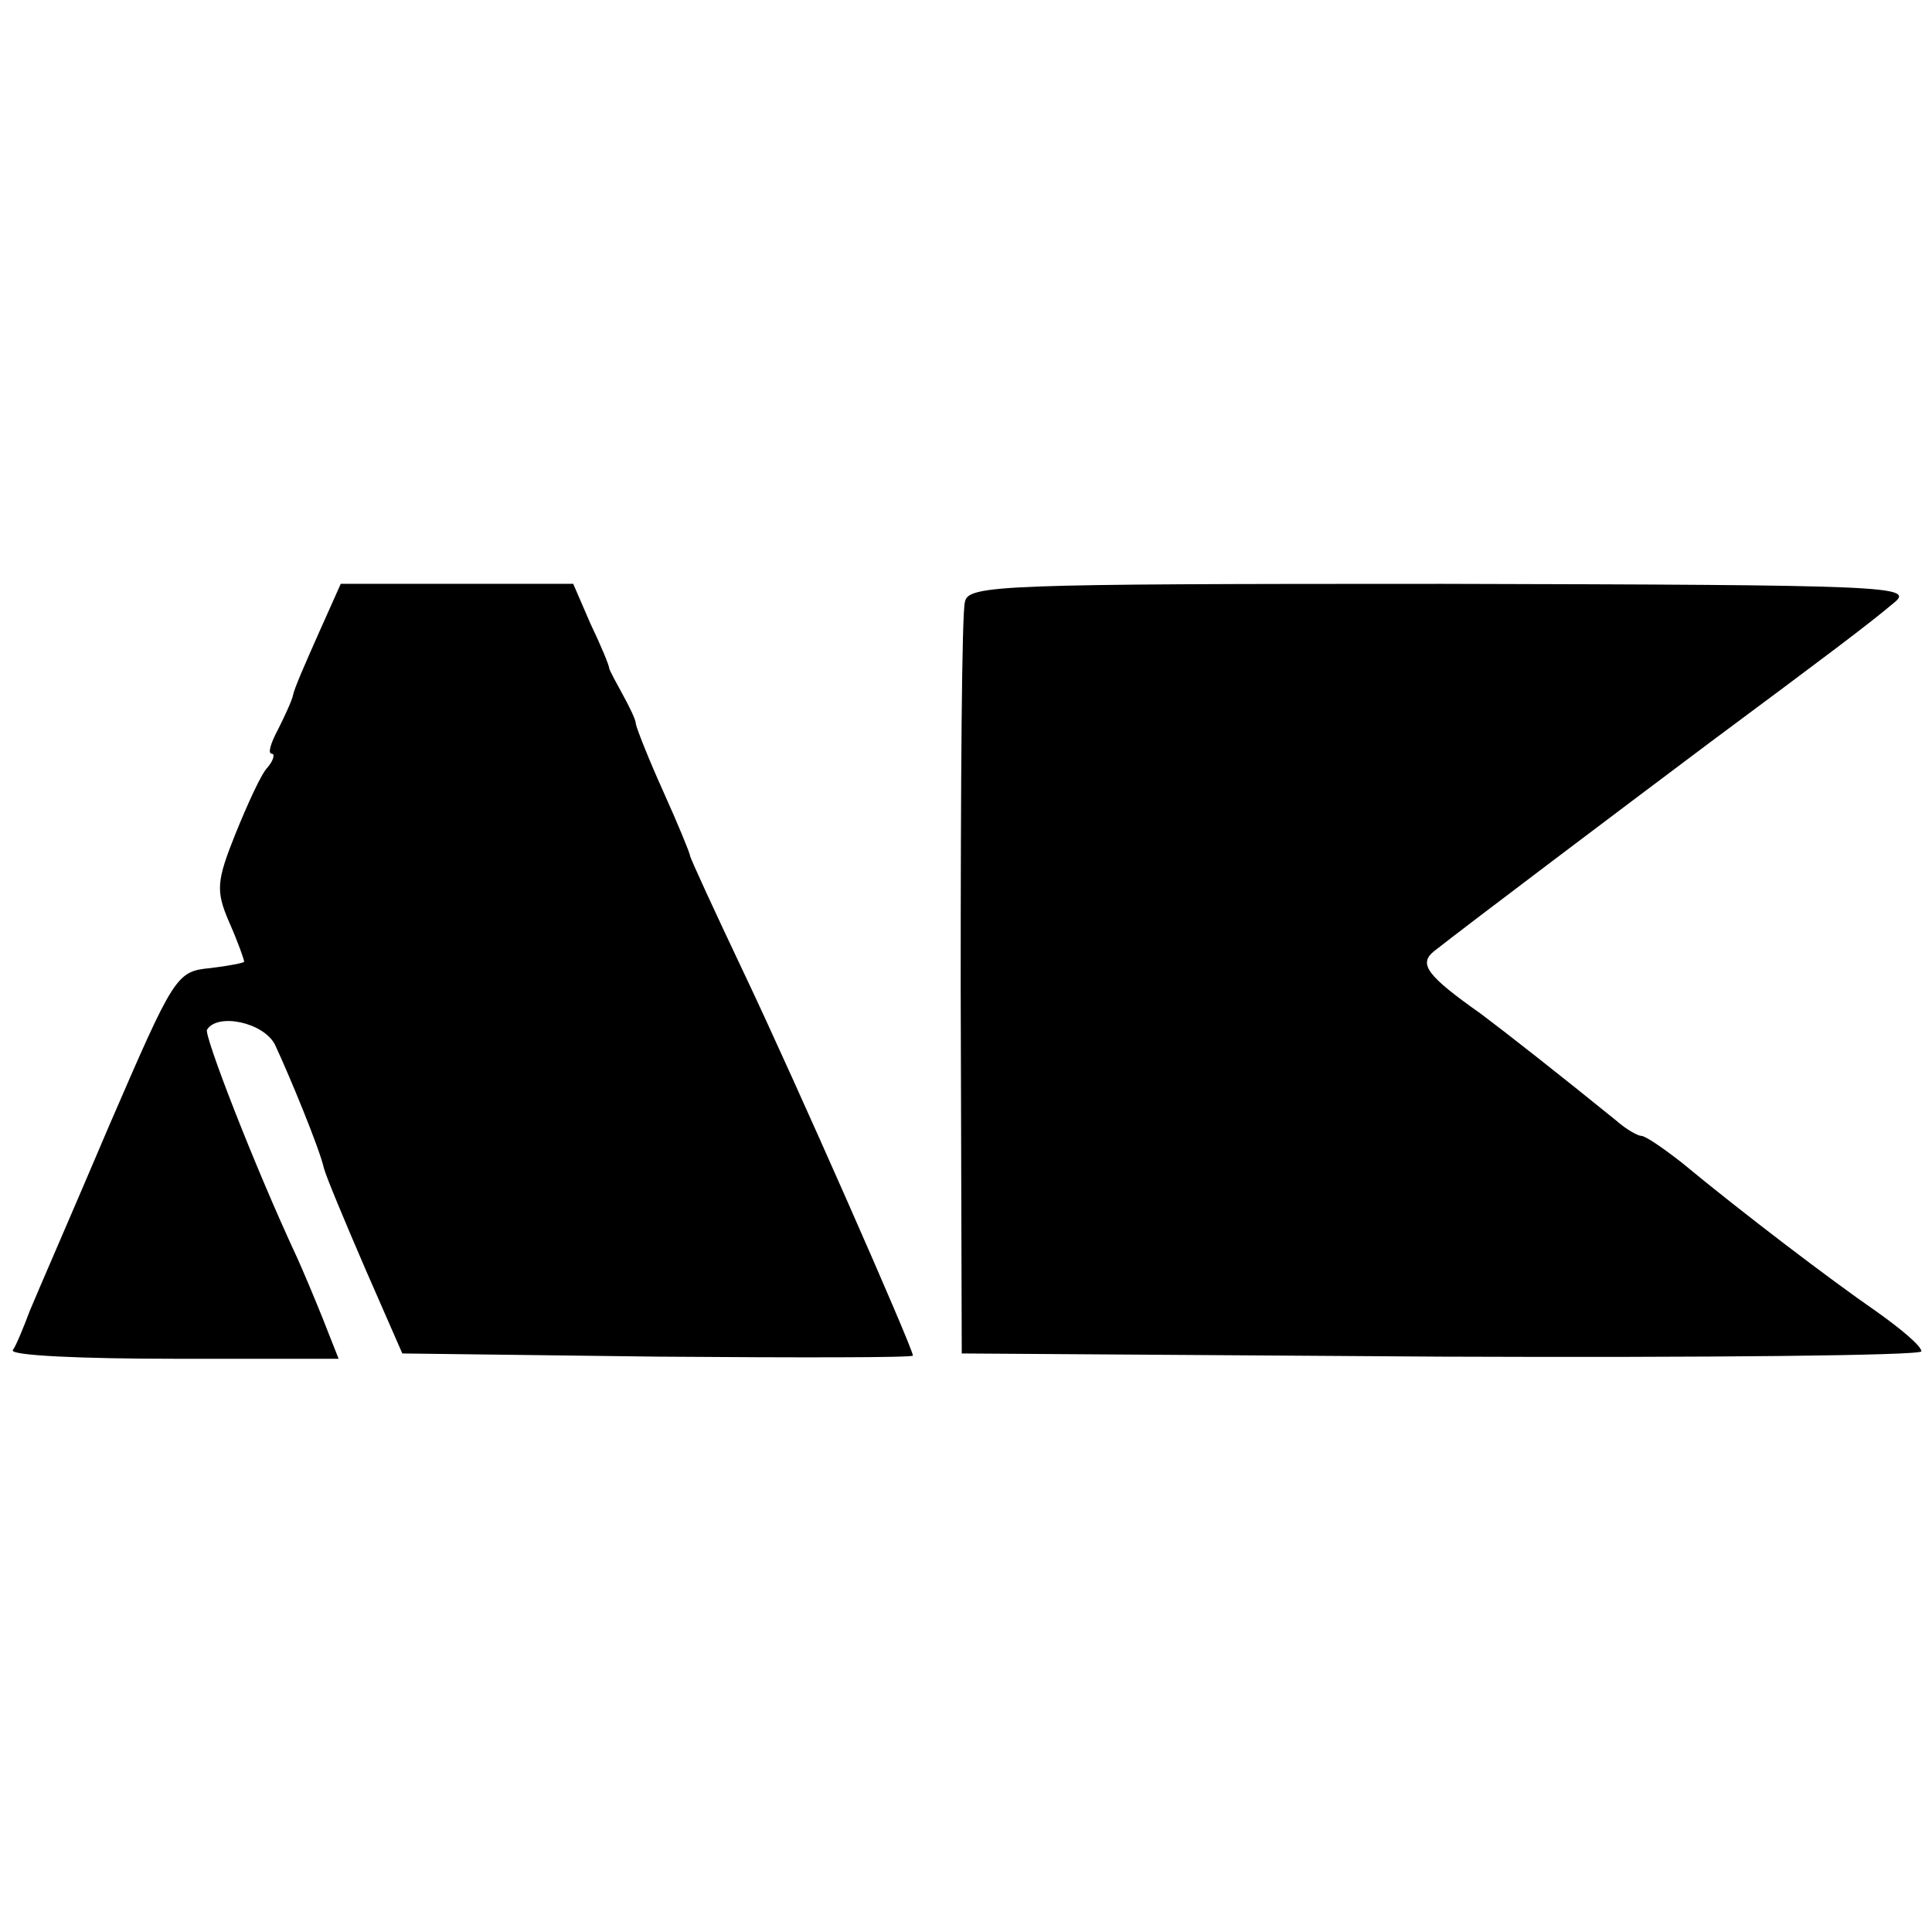 <?xml version="1.0" standalone="no"?>
<!DOCTYPE svg PUBLIC "-//W3C//DTD SVG 20010904//EN"
 "http://www.w3.org/TR/2001/REC-SVG-20010904/DTD/svg10.dtd">
<svg version="1.0" xmlns="http://www.w3.org/2000/svg"
 width="182pt" height="182pt" viewBox="0 0 182 182"
 preserveAspectRatio="xMidYMid meet">
<g transform="translate(0,182) scale(0.1,-0.1)"
fill="#000000" stroke="none">
<path d="M300 1223 c-12 -27 -23 -52 -24 -58 -1 -5 -8 -20 -14 -32 -7 -13 -10
-23 -6 -23 3 0 2 -6 -4 -13 -6 -6 -19 -35 -30 -62 -18 -45 -19 -54 -6 -84 8
-18 14 -35 14 -37 0 -1 -15 -4 -32 -6 -32 -3 -34 -7 -95 -148 -34 -80 -68
-158 -75 -175 -6 -16 -13 -33 -16 -37 -2 -5 66 -8 152 -8 l155 0 -15 38 c-8
20 -19 46 -24 57 -41 88 -88 210 -85 215 10 16 53 7 64 -14 14 -30 42 -98 46
-116 2 -8 20 -51 39 -95 l35 -80 241 -3 c132 -1 240 -1 240 1 0 7 -111 259
-159 360 -28 59 -51 109 -51 111 0 2 -11 29 -25 60 -14 31 -25 59 -26 64 0 4
-6 16 -12 27 -6 11 -12 22 -13 25 0 3 -8 22 -18 43 l-16 37 -110 0 -109 0 -21
-47z"/>
<path d="M909 1253 c-3 -10 -4 -173 -4 -363 l1 -345 452 -3 c249 -1 452 1 452
5 0 5 -19 21 -43 38 -42 29 -125 92 -183 140 -18 14 -34 25 -38 25 -3 0 -14 6
-23 14 -53 43 -104 83 -128 101 -51 36 -59 47 -44 59 33 26 179 136 259 196
113 84 149 111 174 132 20 16 -2 17 -425 18 -417 0 -447 -1 -450 -17z"/>
</g>
</svg>

